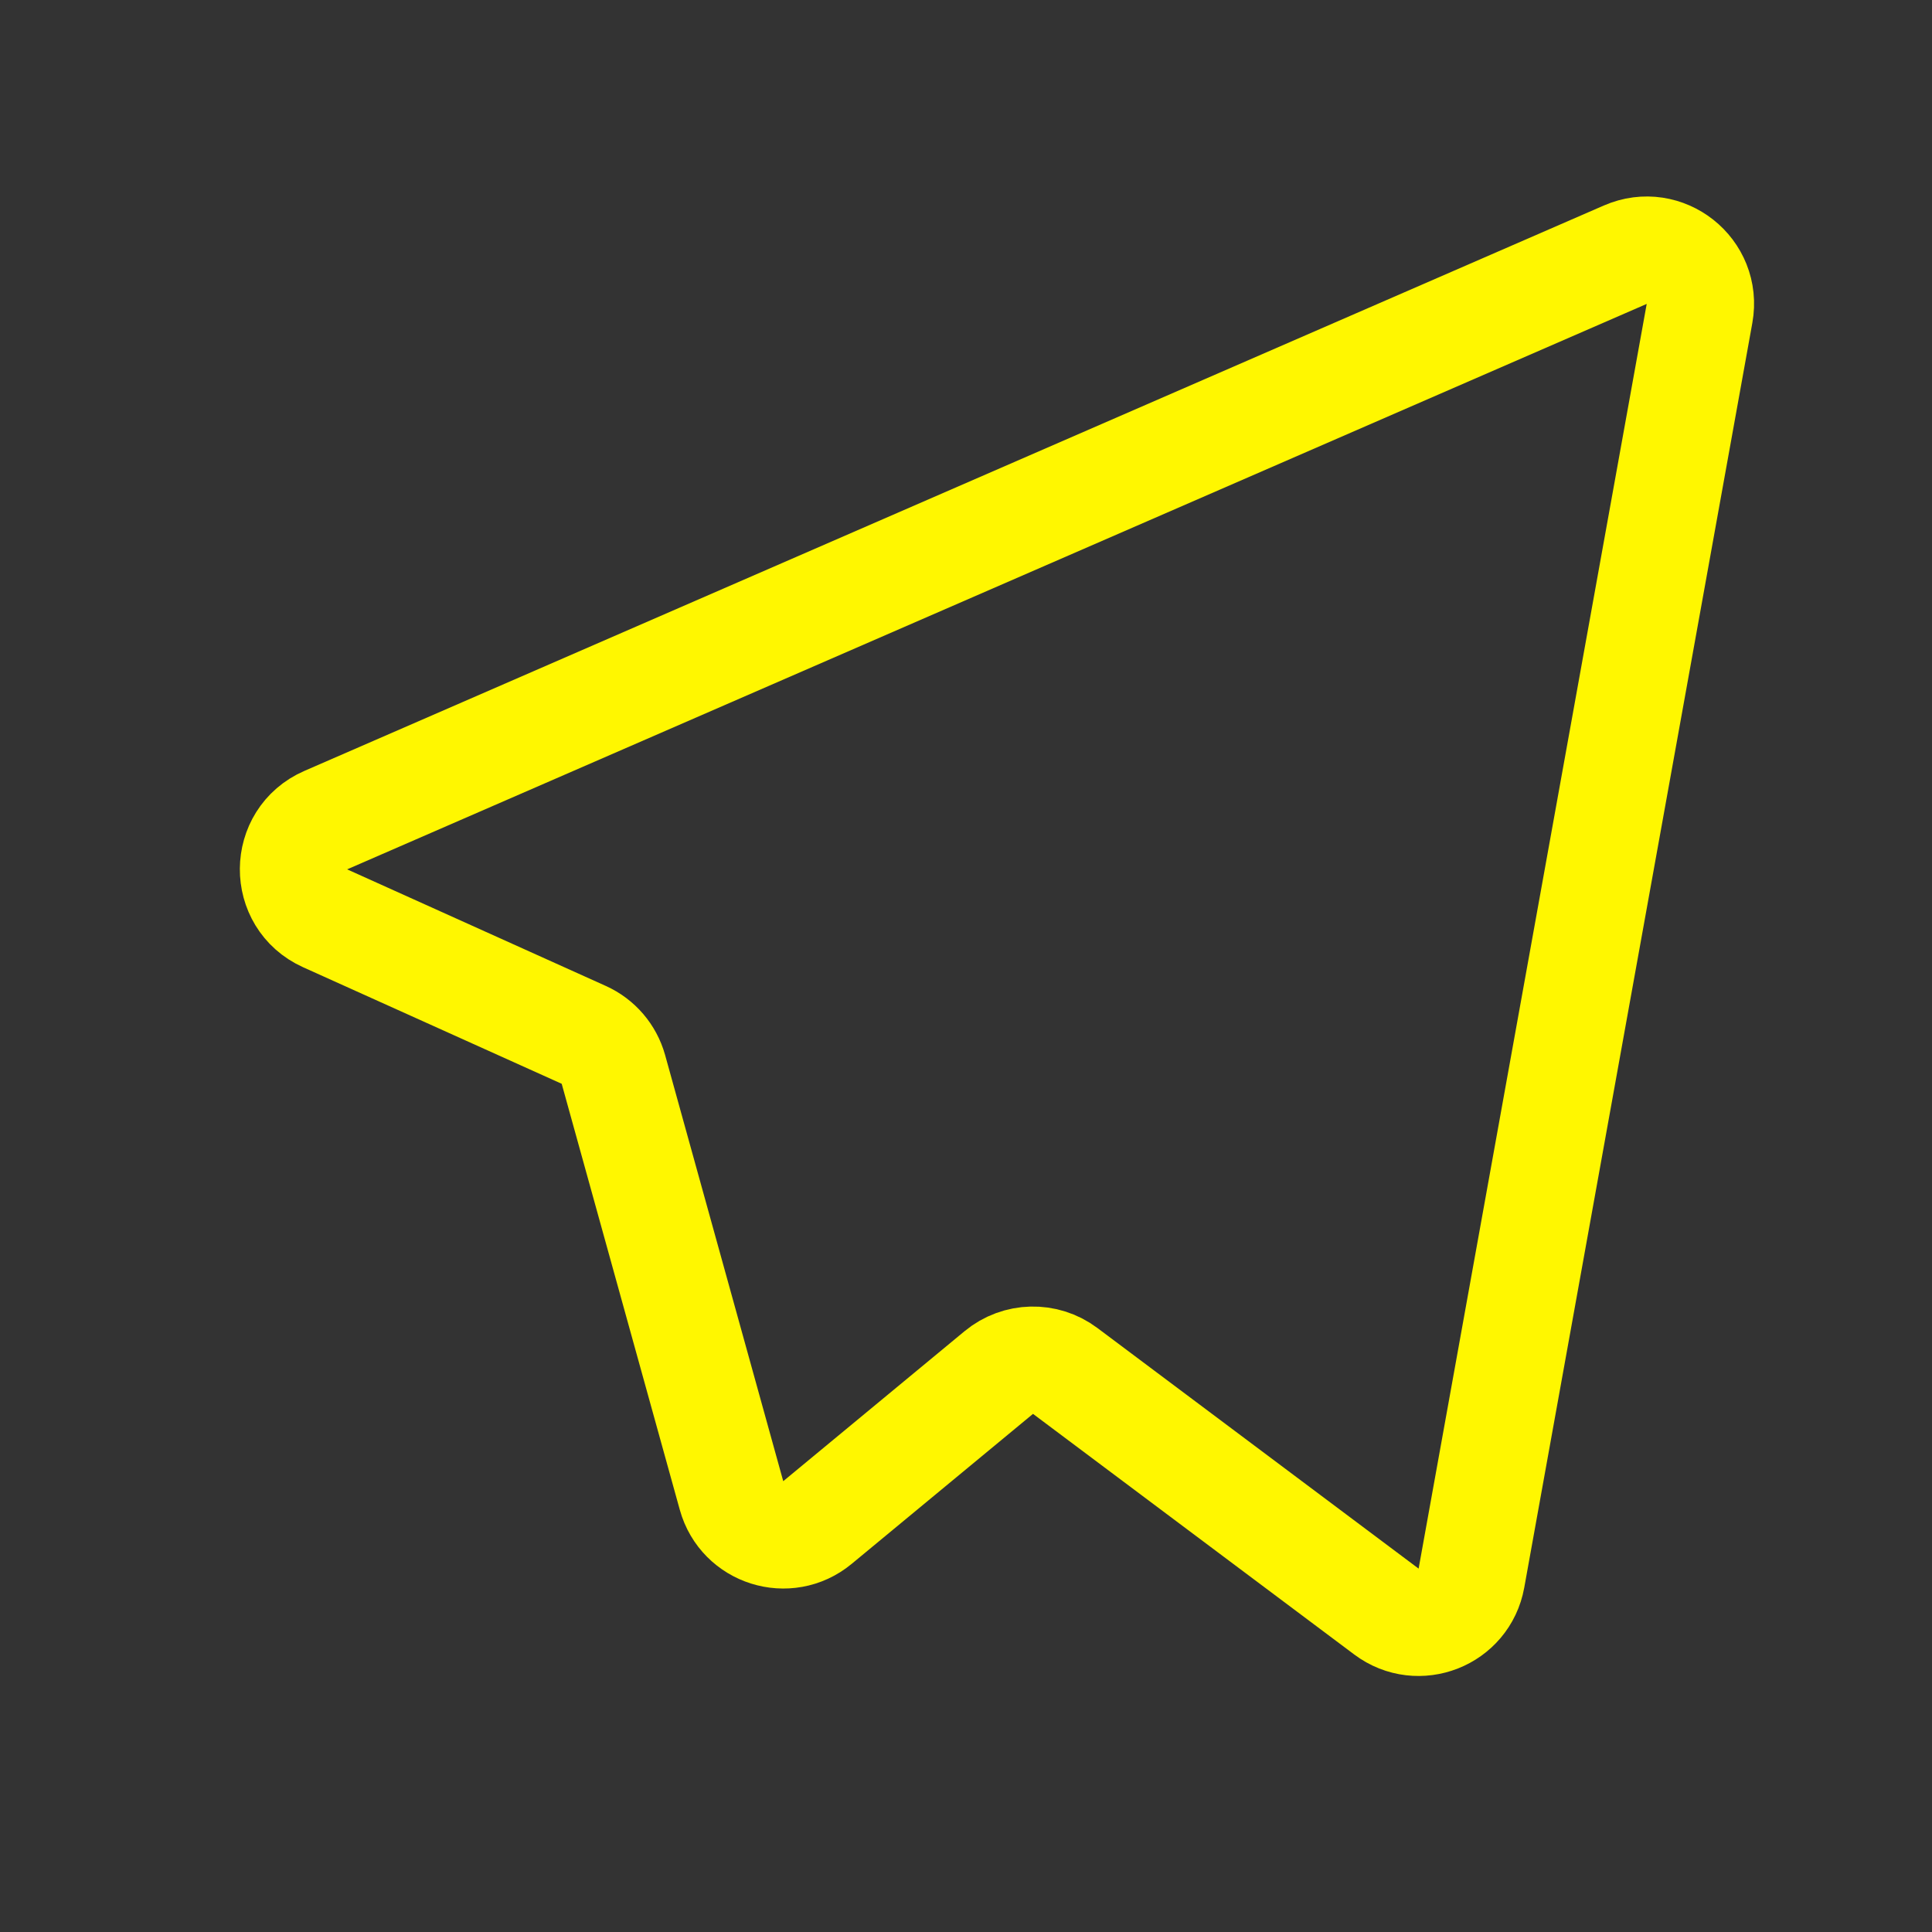 <svg width="36" height="36" viewBox="0 0 36 36" fill="none" xmlns="http://www.w3.org/2000/svg">
<rect x="0" y="0" width="36" height="36" fill="#333333" stroke="none"/>
<path d="M6.058 17.111L10.877 19.283C11.148 19.405 11.35 19.641 11.43 19.927L13.631 27.867C13.825 28.565 14.674 28.832 15.232 28.37L18.611 25.575C18.967 25.281 19.478 25.268 19.848 25.545L25.834 30.029C26.43 30.475 27.286 30.138 27.418 29.406L31.668 5.841C31.81 5.054 31.018 4.427 30.285 4.746L6.07 15.282C5.275 15.628 5.267 16.754 6.058 17.111Z" stroke="#FFF700" stroke-width="2" stroke-linecap="round"/>
</svg>
